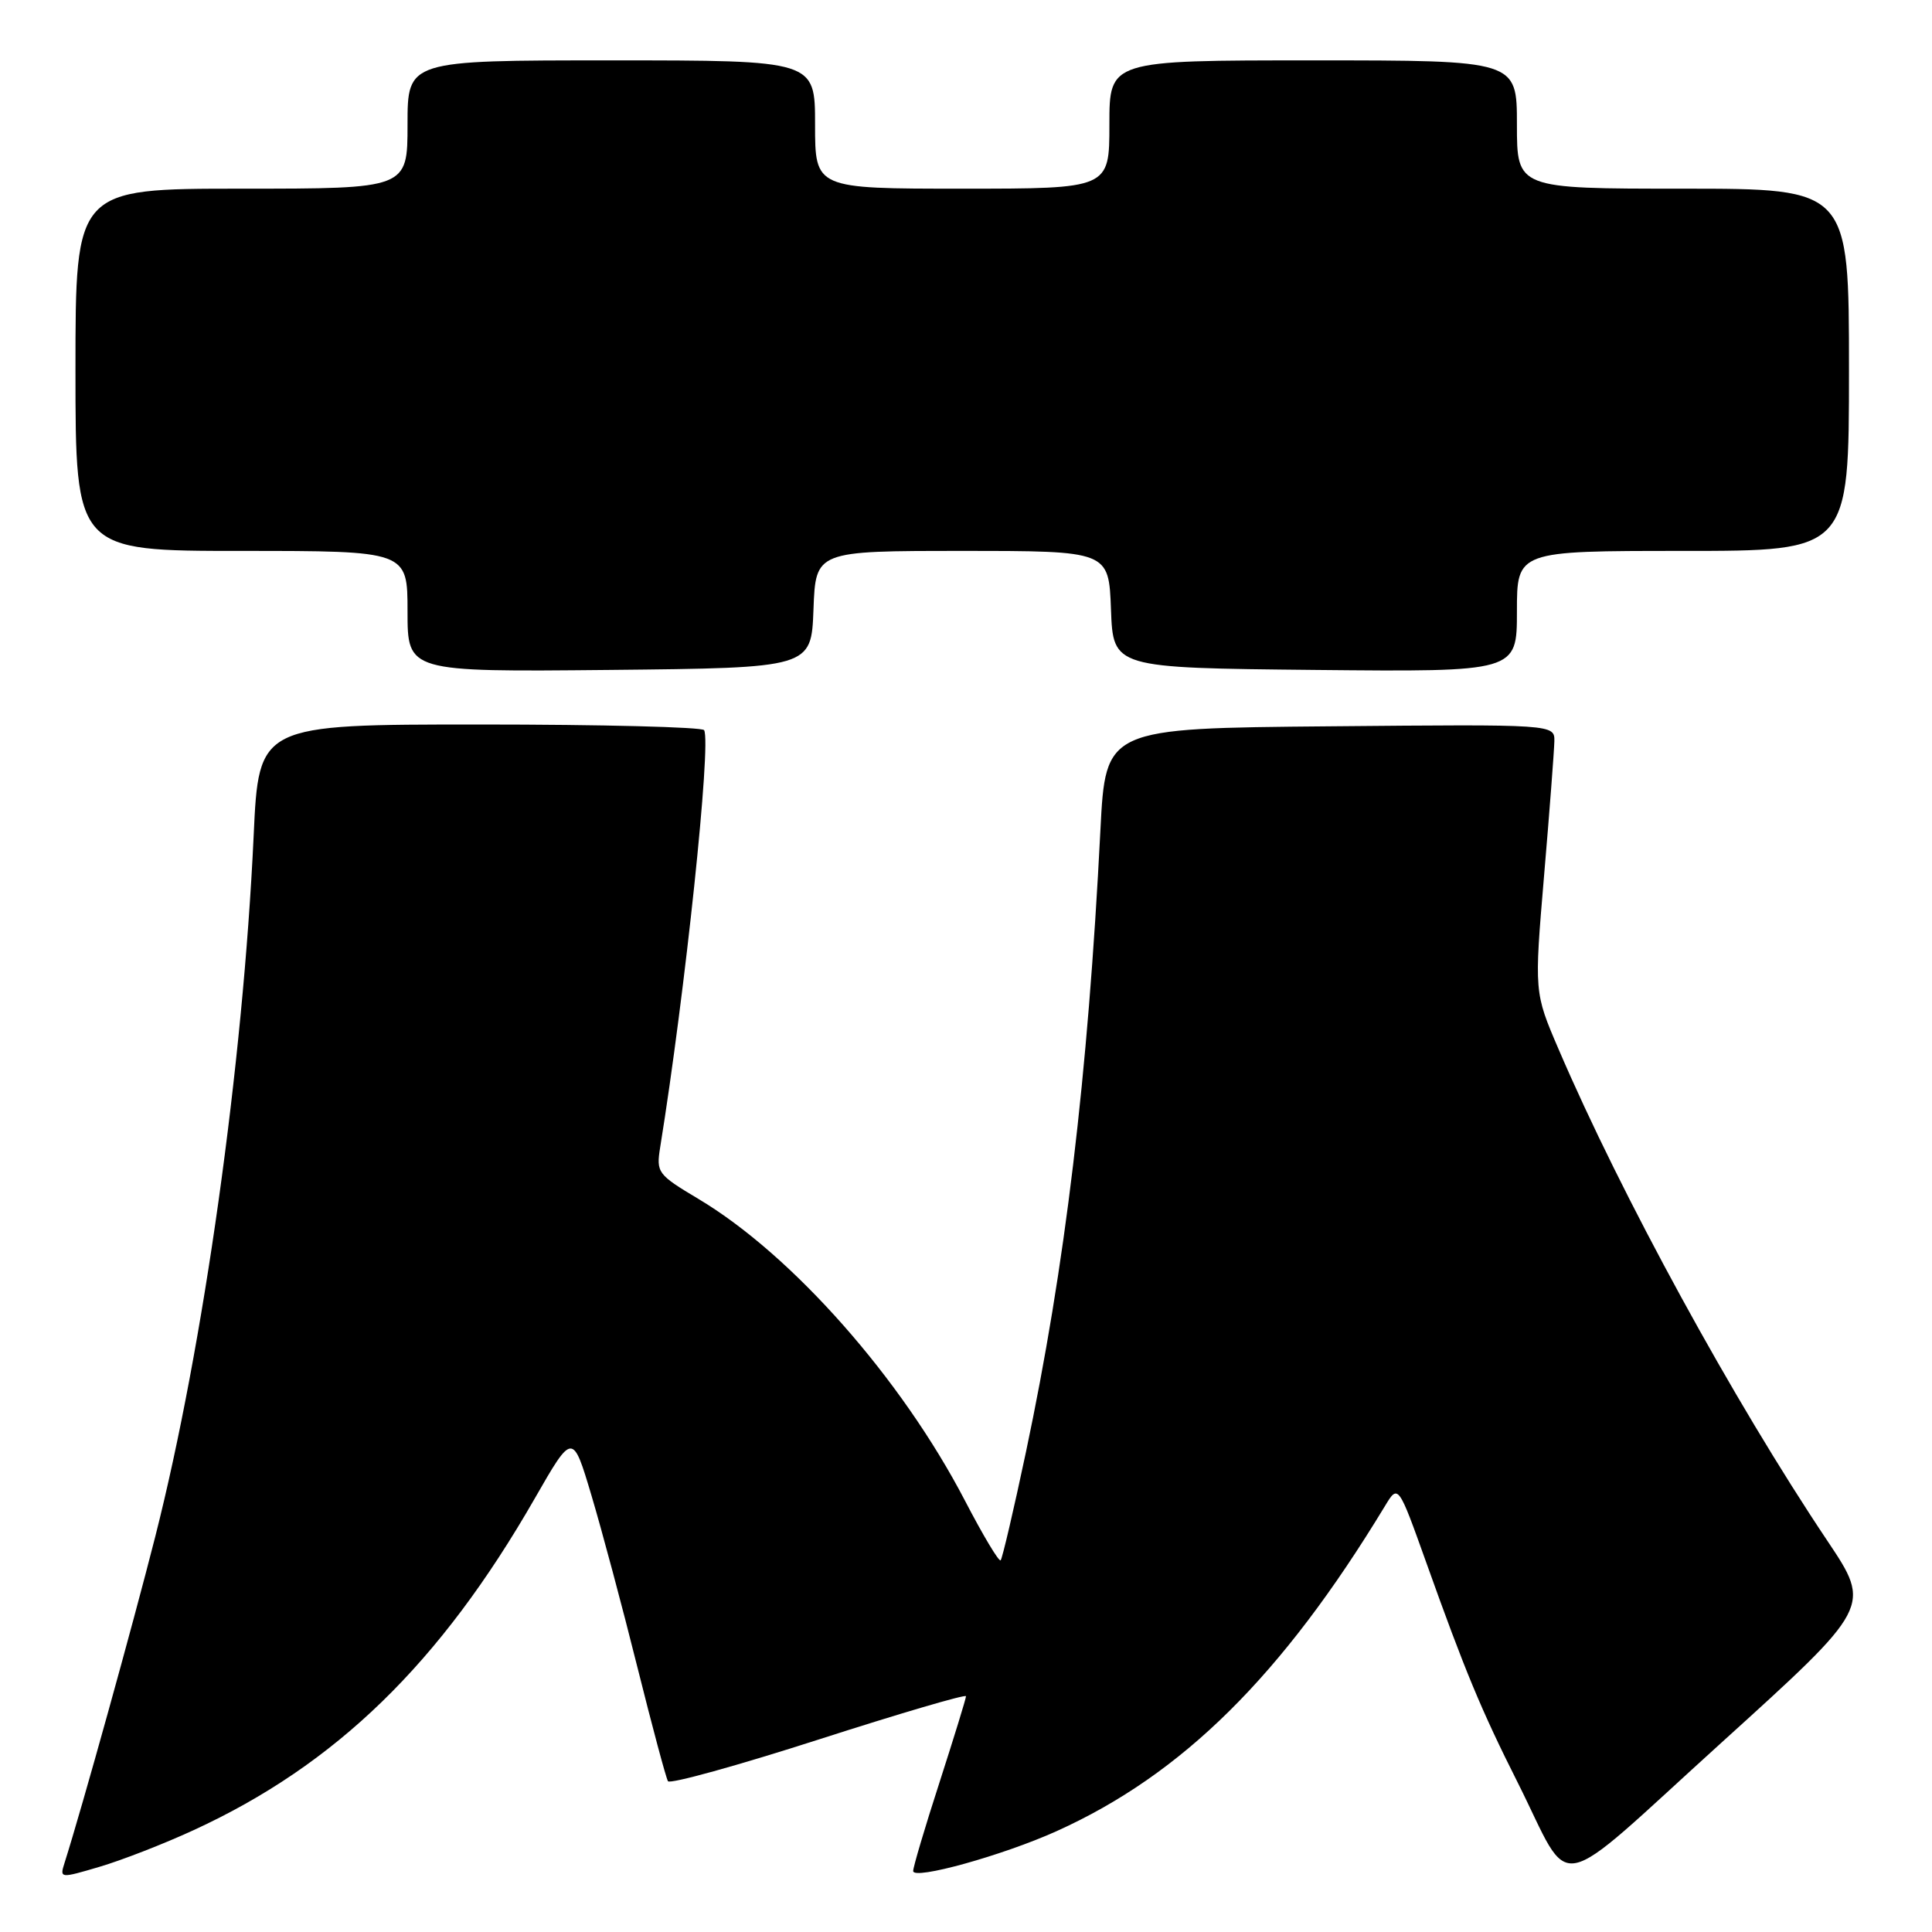 <?xml version="1.0" encoding="UTF-8" standalone="no"?>
<!DOCTYPE svg PUBLIC "-//W3C//DTD SVG 1.1//EN" "http://www.w3.org/Graphics/SVG/1.1/DTD/svg11.dtd" >
<svg xmlns="http://www.w3.org/2000/svg" xmlns:xlink="http://www.w3.org/1999/xlink" version="1.1" viewBox="0 0 256 256">
 <g >
 <path fill="currentColor"
d=" M 25.62 242.52 C 44.51 233.84 58.33 220.40 70.86 198.55 C 75.88 189.80 75.88 189.80 78.37 198.15 C 79.74 202.74 82.48 212.97 84.45 220.88 C 86.43 228.79 88.25 235.60 88.51 236.02 C 88.77 236.43 97.76 233.94 108.49 230.49 C 119.22 227.04 128.00 224.46 128.00 224.76 C 128.00 225.06 126.42 230.18 124.50 236.14 C 122.57 242.09 121.00 247.39 121.00 247.92 C 121.00 249.15 132.89 245.85 140.00 242.64 C 156.67 235.12 169.88 222.05 183.50 199.58 C 185.27 196.65 185.27 196.65 189.00 207.08 C 194.11 221.39 196.27 226.60 201.10 236.19 C 208.52 250.97 205.25 251.61 228.09 230.92 C 247.98 212.90 247.98 212.90 242.16 204.20 C 229.66 185.54 214.84 158.43 206.51 139.00 C 203.29 131.50 203.29 131.50 204.60 116.00 C 205.33 107.47 205.93 99.48 205.96 98.24 C 206.00 95.97 206.00 95.97 176.25 96.24 C 146.50 96.50 146.50 96.50 145.81 110.00 C 144.15 142.75 141.13 167.89 135.94 192.42 C 134.32 200.07 132.81 206.52 132.59 206.75 C 132.36 206.97 130.24 203.42 127.87 198.86 C 119.45 182.67 105.01 166.32 92.59 158.89 C 87.11 155.62 86.94 155.38 87.48 152.00 C 90.79 131.51 94.27 98.48 93.30 96.75 C 93.07 96.34 79.70 96.00 63.59 96.00 C 34.29 96.00 34.29 96.00 33.61 110.75 C 32.20 141.09 26.97 178.38 20.59 203.54 C 17.60 215.32 10.88 239.51 8.55 246.85 C 7.90 248.90 7.95 248.91 13.19 247.36 C 16.11 246.50 21.70 244.33 25.62 242.52 Z  M 107.79 80.75 C 108.08 73.00 108.08 73.00 127.50 73.00 C 146.92 73.00 146.92 73.00 147.21 80.75 C 147.50 88.50 147.50 88.50 174.25 88.77 C 201.00 89.03 201.00 89.03 201.00 81.02 C 201.00 73.00 201.00 73.00 223.00 73.00 C 245.00 73.00 245.00 73.00 245.00 49.00 C 245.00 25.00 245.00 25.00 223.00 25.00 C 201.00 25.00 201.00 25.00 201.00 16.50 C 201.00 8.00 201.00 8.00 174.00 8.00 C 147.00 8.00 147.00 8.00 147.00 16.50 C 147.00 25.00 147.00 25.00 127.50 25.00 C 108.00 25.00 108.00 25.00 108.00 16.50 C 108.00 8.00 108.00 8.00 81.00 8.00 C 54.00 8.00 54.00 8.00 54.00 16.50 C 54.00 25.00 54.00 25.00 32.00 25.00 C 10.00 25.00 10.00 25.00 10.00 49.00 C 10.00 73.00 10.00 73.00 32.00 73.00 C 54.00 73.00 54.00 73.00 54.00 81.02 C 54.00 89.03 54.00 89.03 80.75 88.77 C 107.50 88.50 107.50 88.50 107.79 80.75 Z "/>
</g>
</svg>